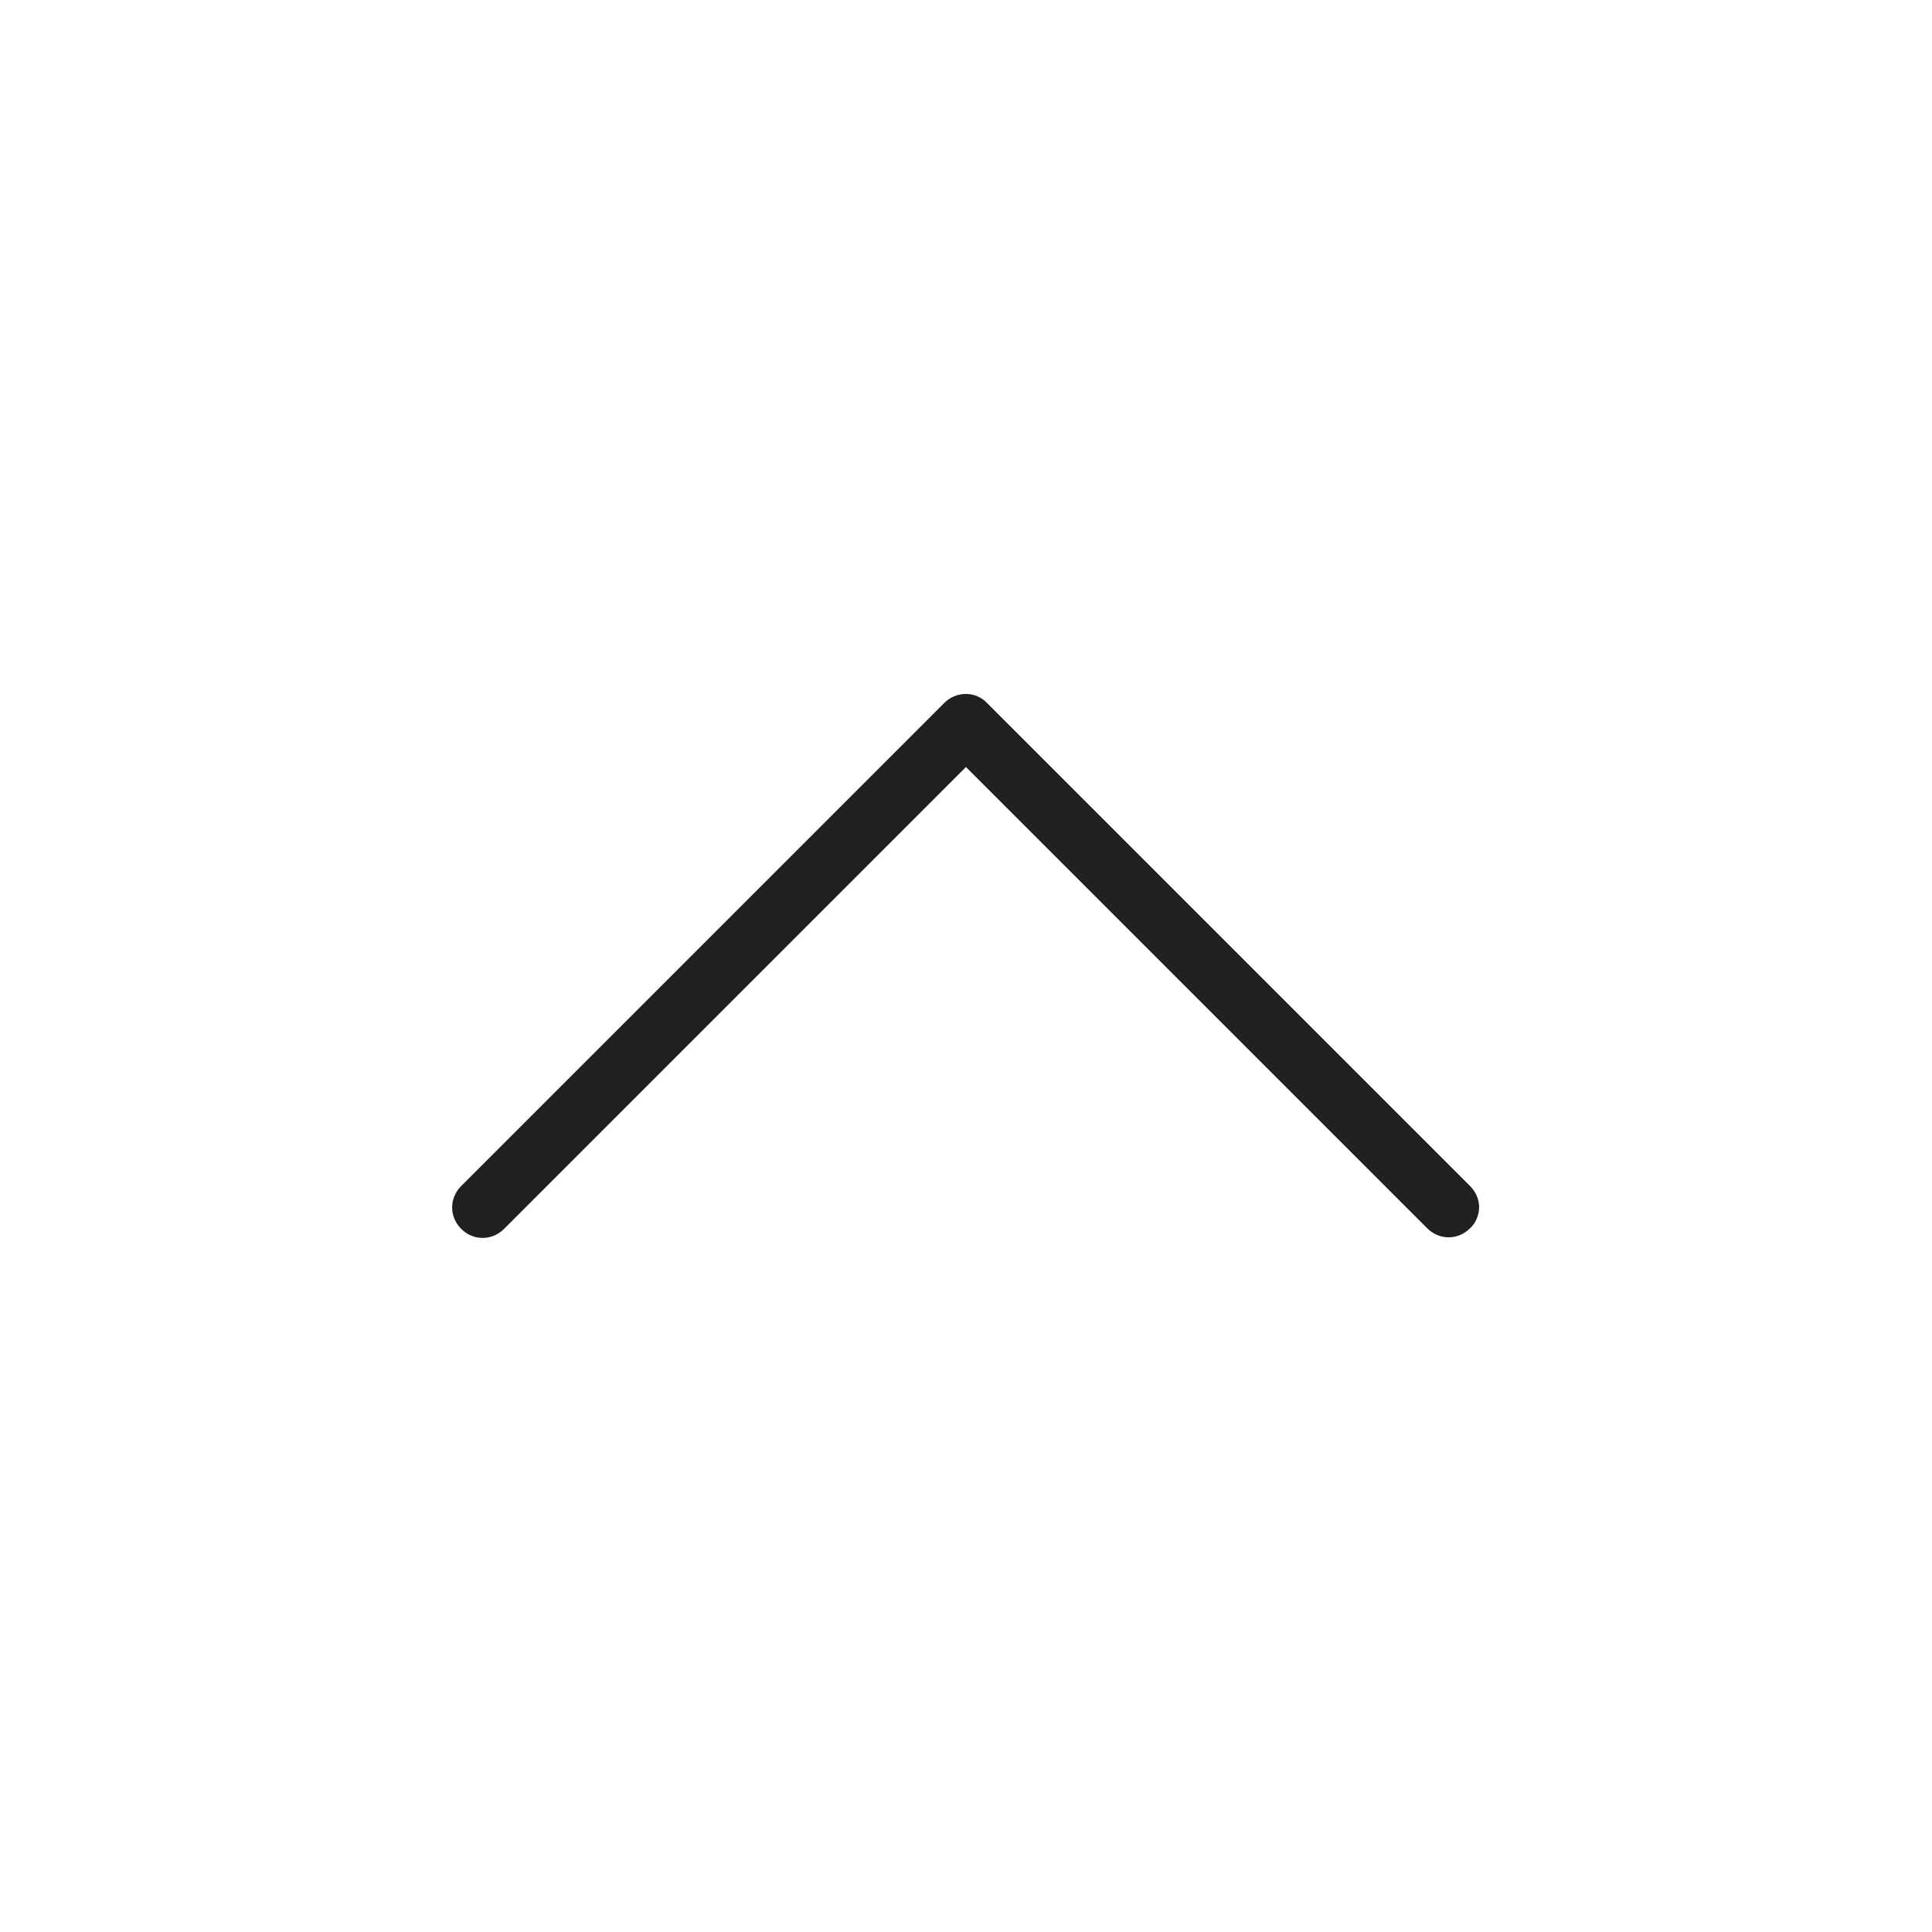 <svg width="32" height="32" viewBox="0 0 32 32" fill="none" xmlns="http://www.w3.org/2000/svg">
<path d="M16.349 11.644L24.349 19.644C24.449 19.744 24.499 19.874 24.499 19.994C24.499 20.114 24.449 20.254 24.349 20.344C24.149 20.544 23.839 20.544 23.639 20.344L15.999 12.704L8.349 20.354C8.149 20.554 7.839 20.554 7.639 20.354C7.439 20.154 7.439 19.844 7.639 19.644L15.639 11.644C15.839 11.444 16.159 11.444 16.349 11.644Z" fill="#202020"/>
</svg>
